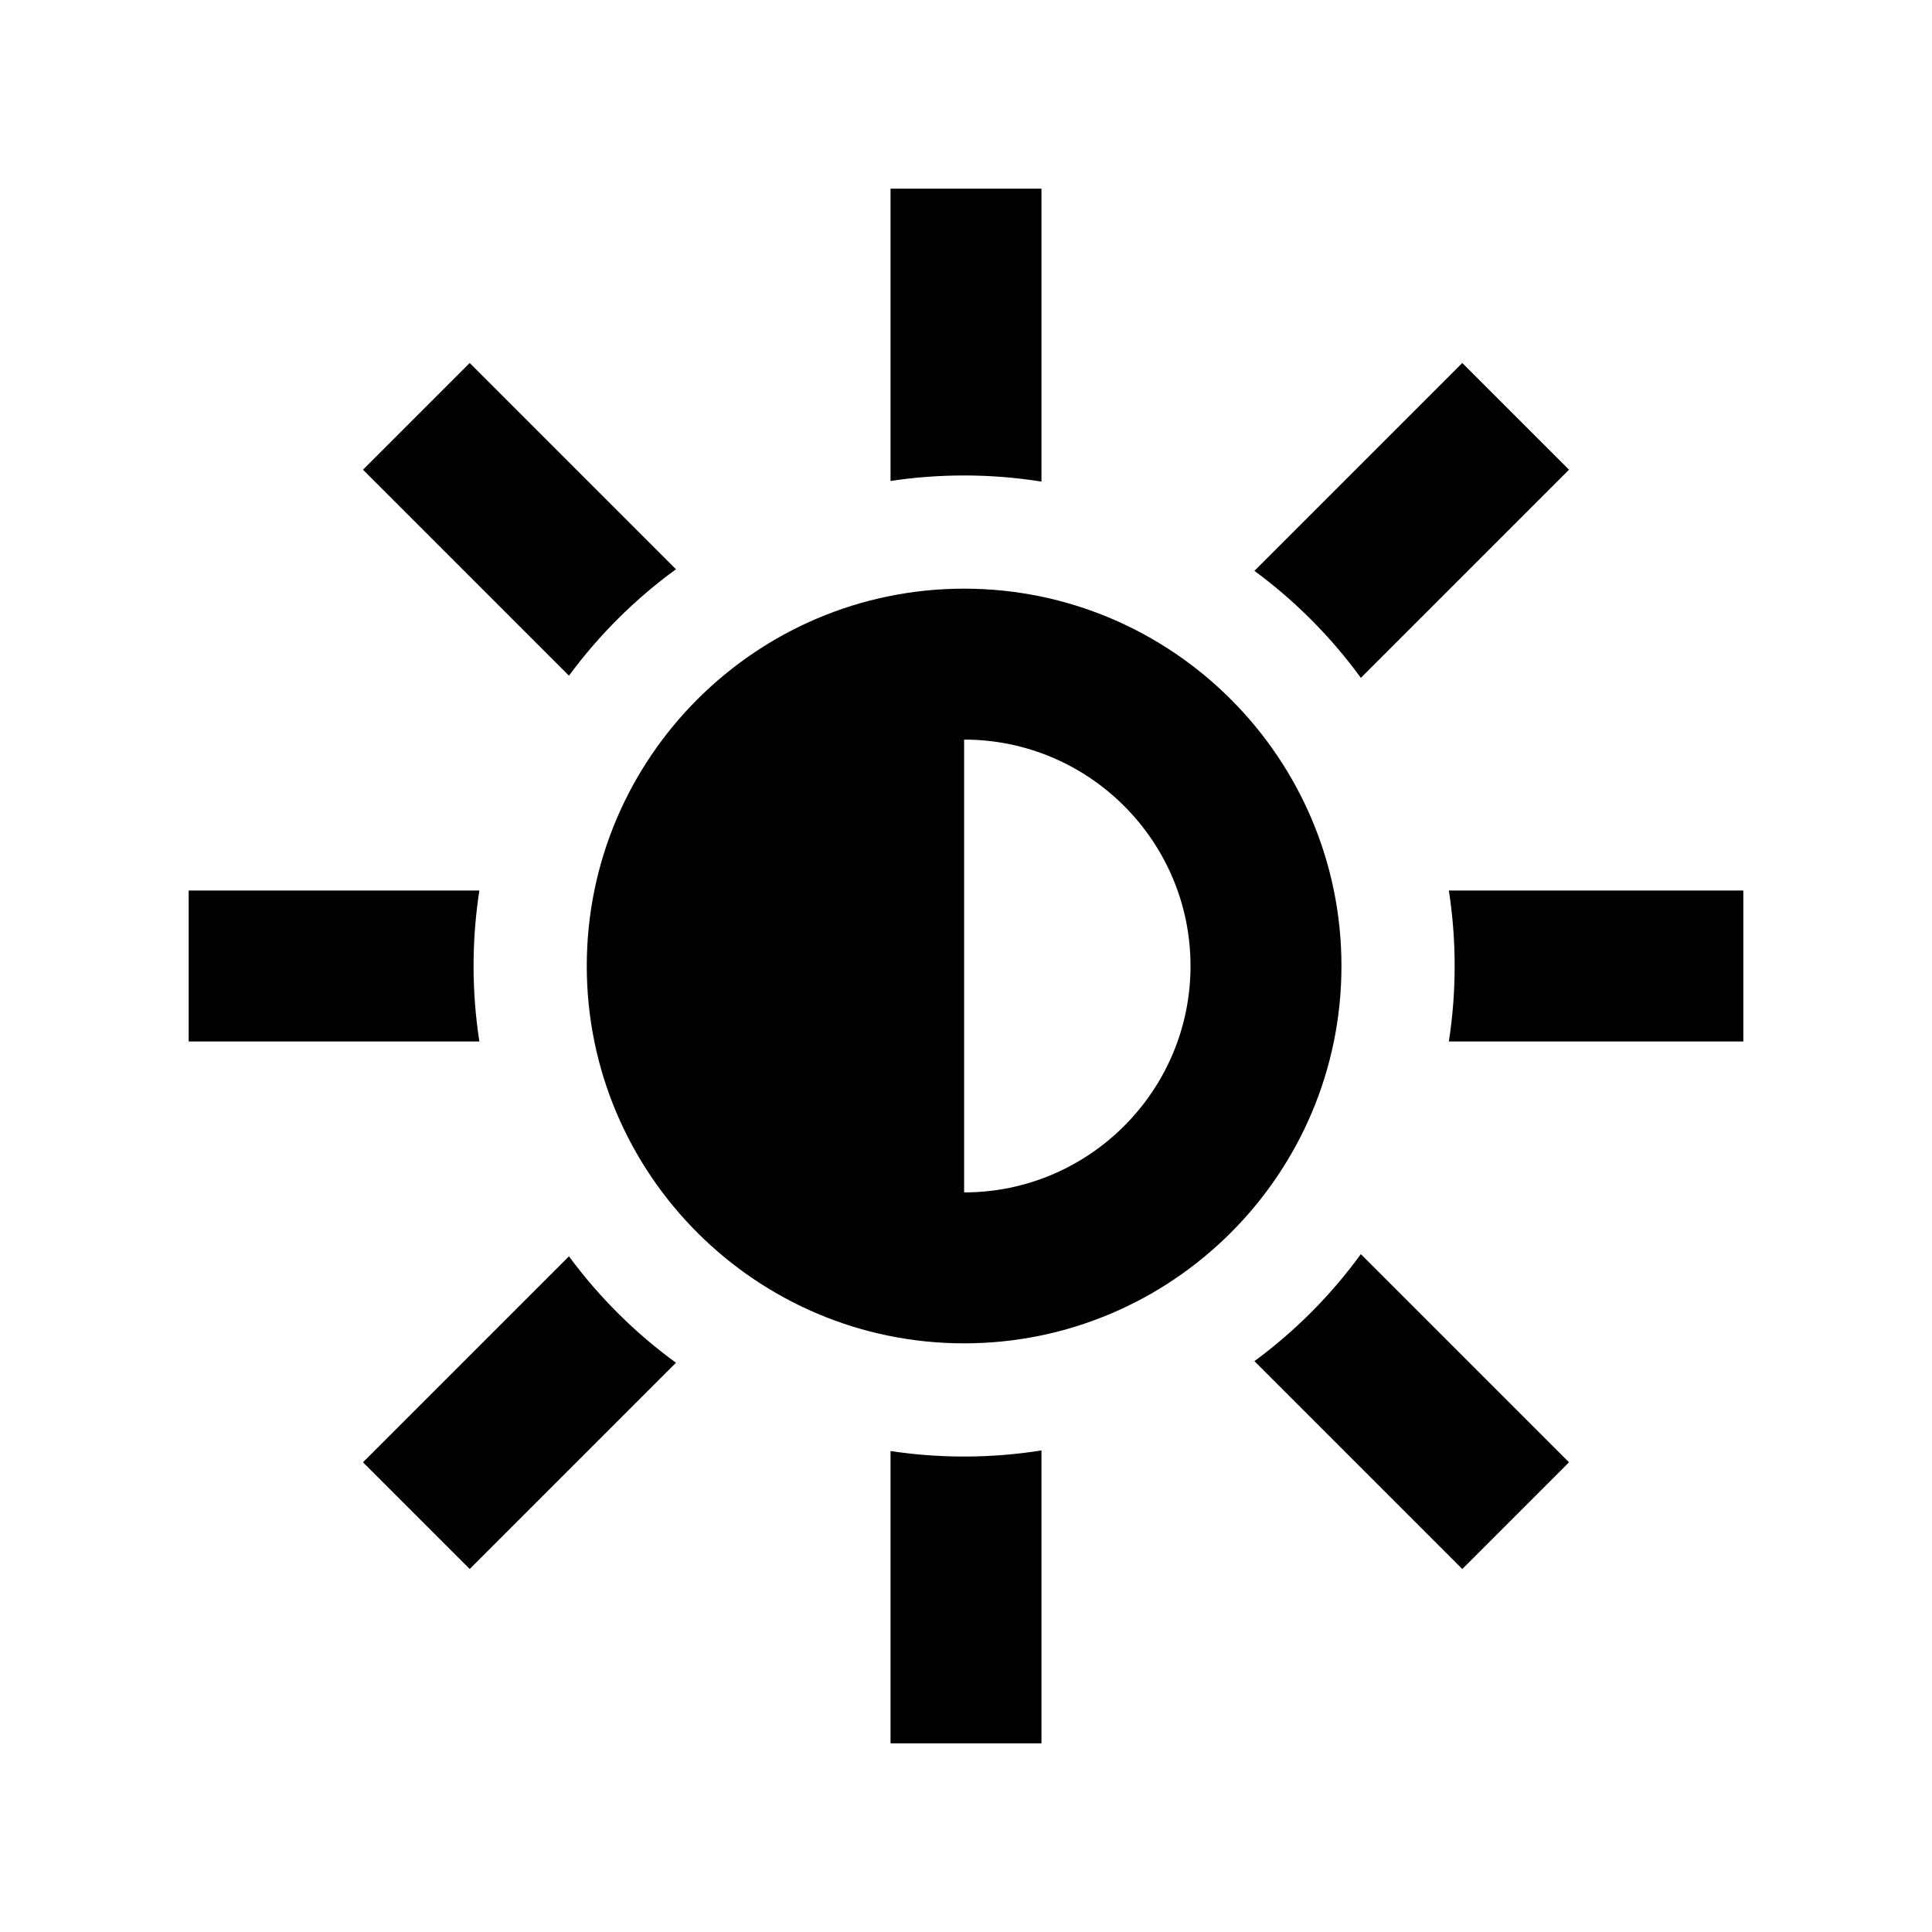 <?xml version="1.0" encoding="utf-8"?>

<!-- License Agreement at http://iconmonstr.com/license/ -->

<!DOCTYPE svg PUBLIC "-//W3C//DTD SVG 1.1//EN" "http://www.w3.org/Graphics/SVG/1.1/DTD/svg11.dtd">
<svg version="1.1" xmlns="http://www.w3.org/2000/svg" xmlns:xlink="http://www.w3.org/1999/xlink" x="0px" y="0px"
	 width="512px" height="512px" viewBox="0 0 512 512" enable-background="new 0 0 512 512" xml:space="preserve">
<path id="brightness-5-icon" d="M255.5,156.002c-55.141,0-100,44.859-100,99.998c0,55.141,44.859,100,100,100s100-44.859,100-100
	C355.5,200.861,310.641,156.002,255.5,156.002z M255.5,316V196c33.084,0,60,26.916,60,60S288.584,316,255.5,316z M150.779,179.064
	l-54.586-54.586l28.285-28.283l54.664,54.664C168.305,158.75,158.73,168.273,150.779,179.064z M332.436,151.281l55.086-55.086
	l28.285,28.283l-55.164,55.164C352.75,168.807,343.229,159.23,332.436,151.281z M127.039,276H50v-40h77.039
	c-1.012,6.521-1.539,13.201-1.539,20C125.5,262.801,126.027,269.48,127.039,276z M236,127.463V50h40v77.623
	c-6.68-1.062-13.525-1.621-20.5-1.621C248.873,126.002,242.362,126.502,236,127.463z M179.143,361.143l-54.664,54.664
	l-28.285-28.285l54.586-54.584C158.729,343.729,168.305,353.252,179.143,361.143z M462,236v40h-78.039
	c1.012-6.52,1.539-13.199,1.539-20c0-6.799-0.527-13.479-1.539-20H462z M276,384.379V462h-40v-77.463
	c6.362,0.963,12.873,1.463,19.5,1.463C262.475,386,269.32,385.441,276,384.379z M360.643,332.357l55.164,55.164l-28.285,28.285
	l-55.086-55.086C343.229,352.771,352.751,343.195,360.643,332.357z"/>
</svg>
